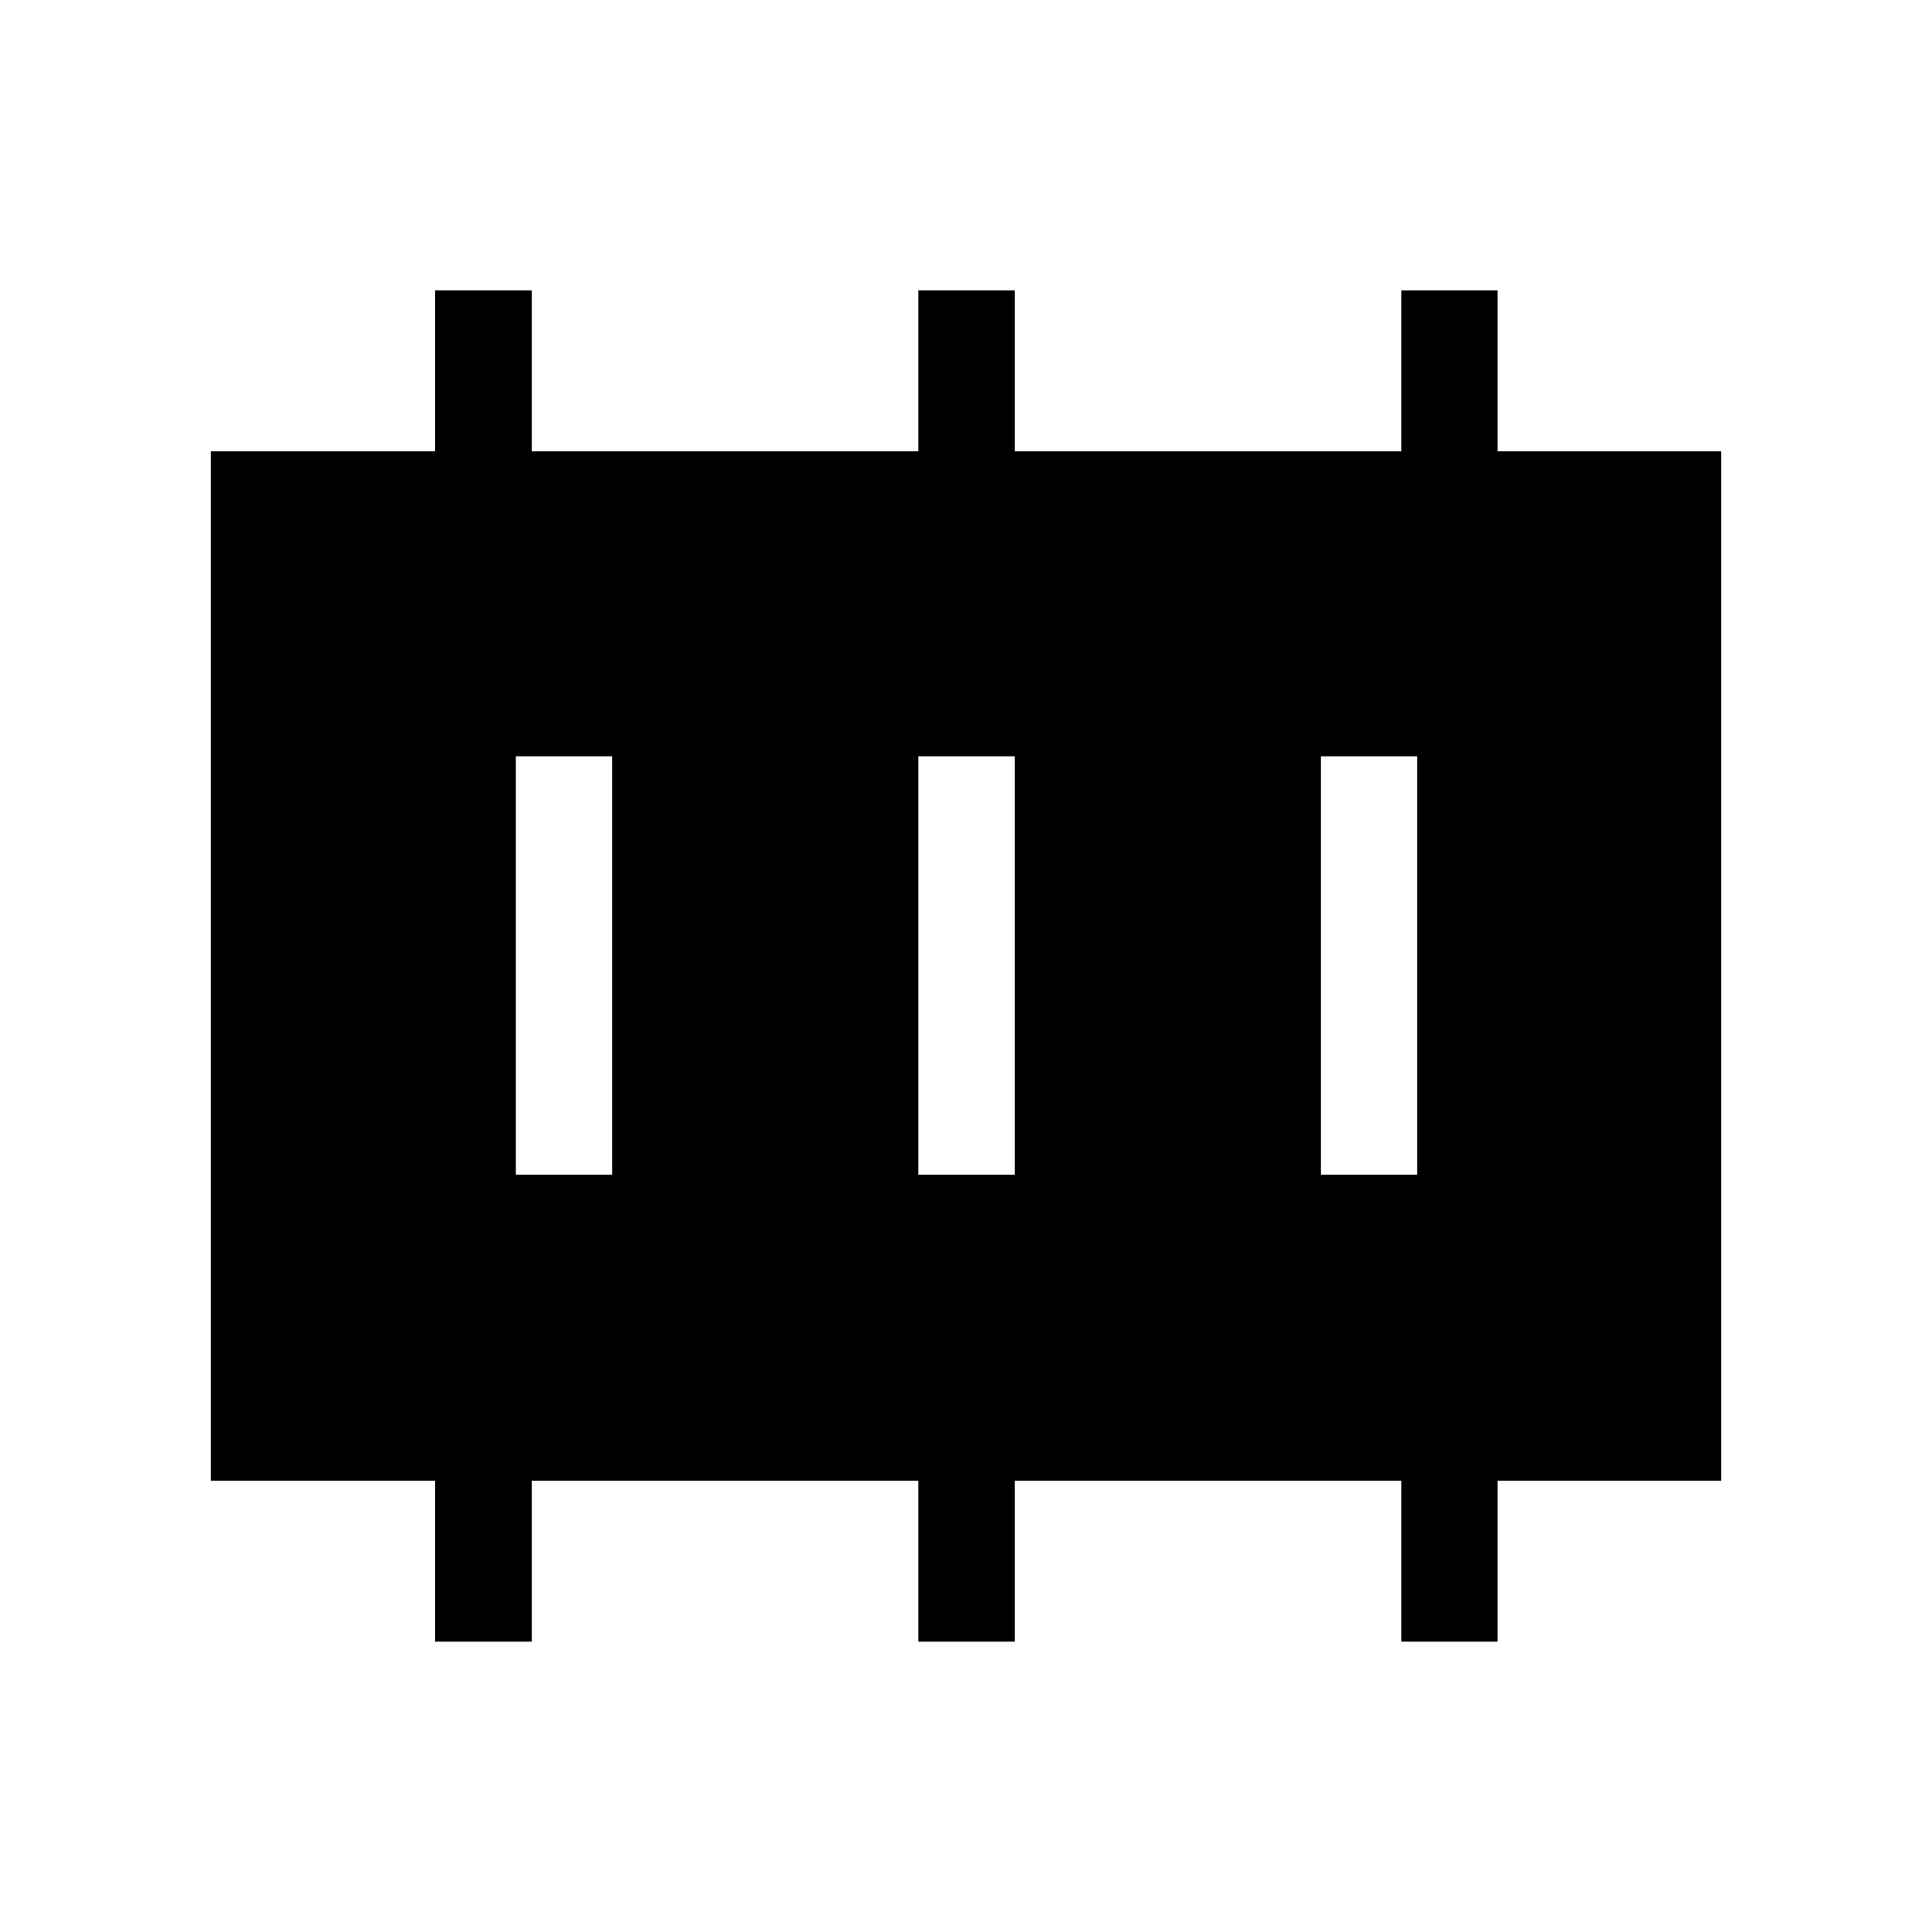 <svg xmlns="http://www.w3.org/2000/svg" height="40" viewBox="0 96 960 960" width="40"><path d="M256.321 679.679h47.883V471.796h-47.883v207.883Zm200 0h47.883V471.796h-47.883v207.883Zm200 0h47.883V471.796h-47.883v207.883Zm-440.105 232.05v-80H104.745V320.27h111.471v-80h47.988v80h192.117v-80h47.883v80h192.117v-80h47.778v80h111.156v511.459H744.099v80h-47.778v-80H504.204v80h-47.883v-80H264.204v80h-47.988Z"/></svg>